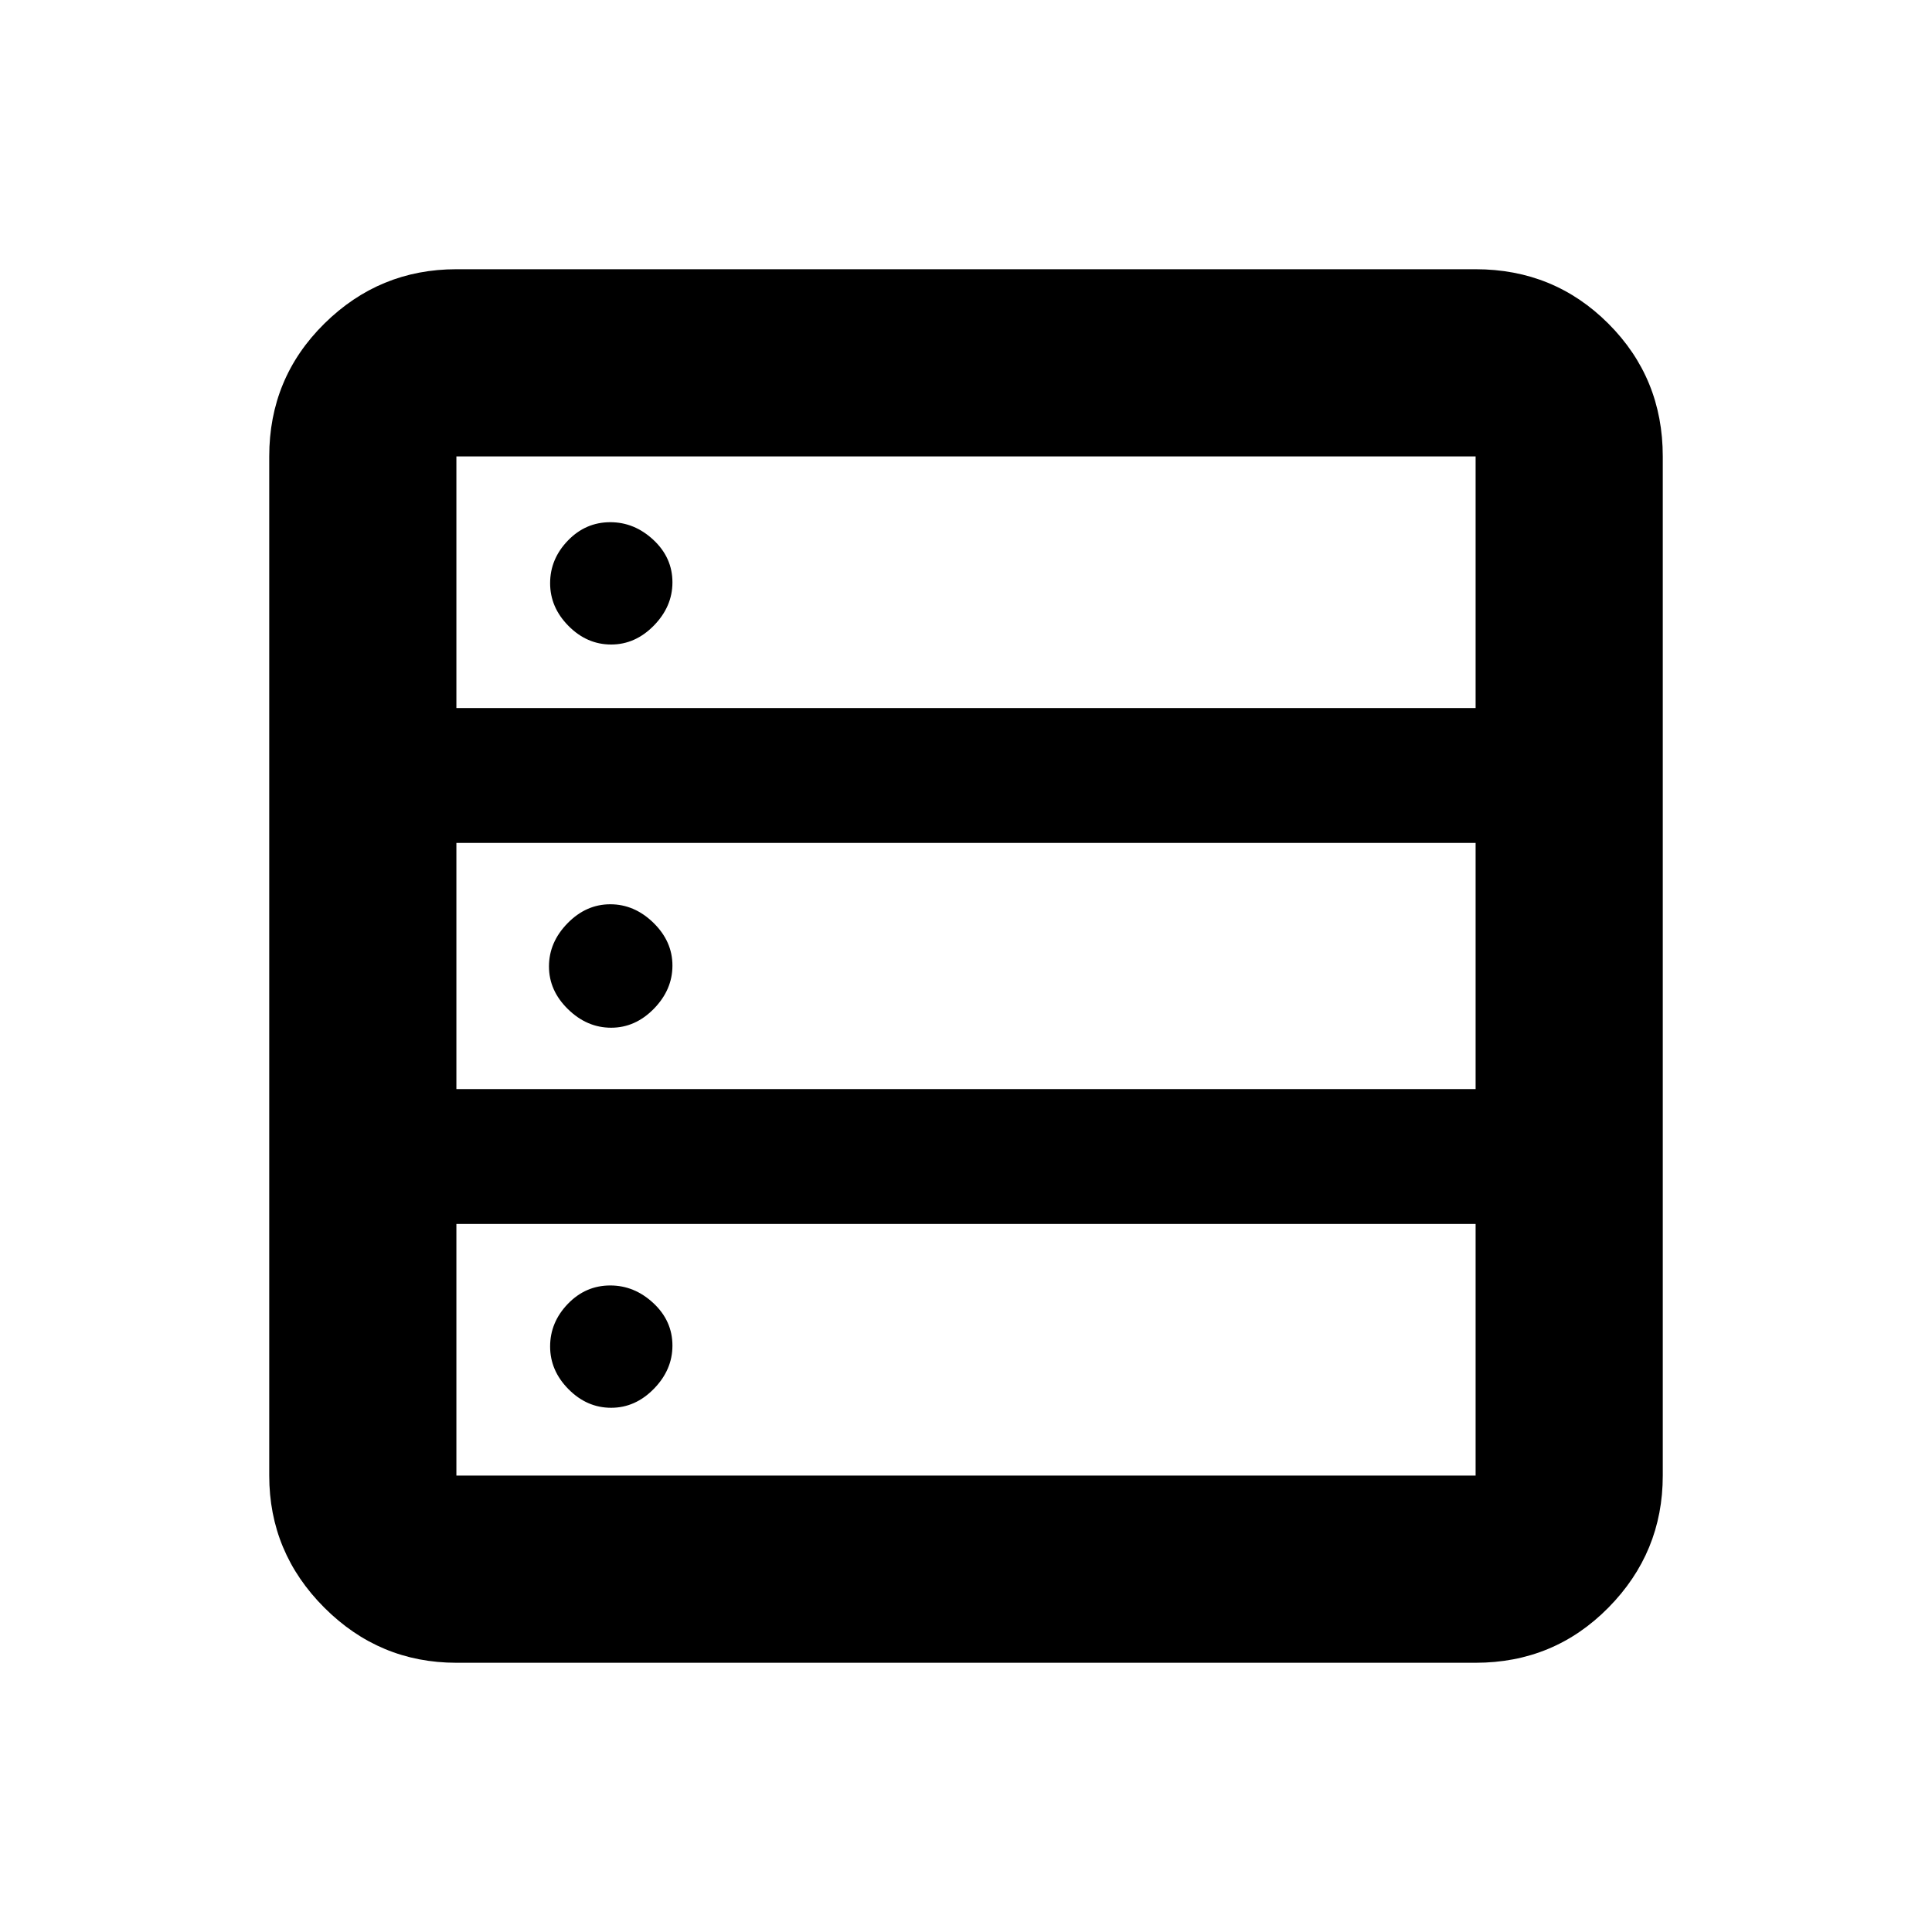 <svg xmlns="http://www.w3.org/2000/svg" height="20" viewBox="0 -960 960 960" width="20"><path d="M226.78-133.78q-38.24 0-65.62-27.38-27.38-27.38-27.38-65.62v-506.44q0-38.94 27.38-65.97t65.62-27.03h506.44q38.94 0 65.97 27.03t27.03 65.97v506.44q0 38.24-27.03 65.62-27.03 27.38-65.97 27.38H226.78Zm0-474.39h506.44v-125.05H226.78v125.05Zm0 189.34h506.44v-122.34H226.78v122.34Zm0 192.05h506.44v-125.05H226.78v125.05Zm76.89-412.96q-12.02 0-21.17-9.22-9.15-9.23-9.15-21.24 0-12.02 8.81-21.17 8.82-9.15 21.09-9.15 12.01 0 21.45 8.81 9.43 8.82 9.43 21.09 0 12.01-9.22 21.45-9.23 9.43-21.24 9.43Zm0 190.41q-12.02 0-21.45-9.22-9.44-9.22-9.44-21.24 0-12.01 9.23-21.45 9.22-9.43 21.24-9.43 12.01 0 21.45 9.22 9.43 9.22 9.43 21.24 0 12.01-9.22 21.45-9.23 9.43-21.24 9.43Zm0 188.85q-12.02 0-21.17-9.22-9.15-9.23-9.15-21.24 0-12.02 8.81-21.17 8.82-9.15 21.09-9.15 12.01 0 21.45 8.81 9.43 8.82 9.43 21.09 0 12.01-9.22 21.45-9.23 9.43-21.24 9.43Z"/></svg>
